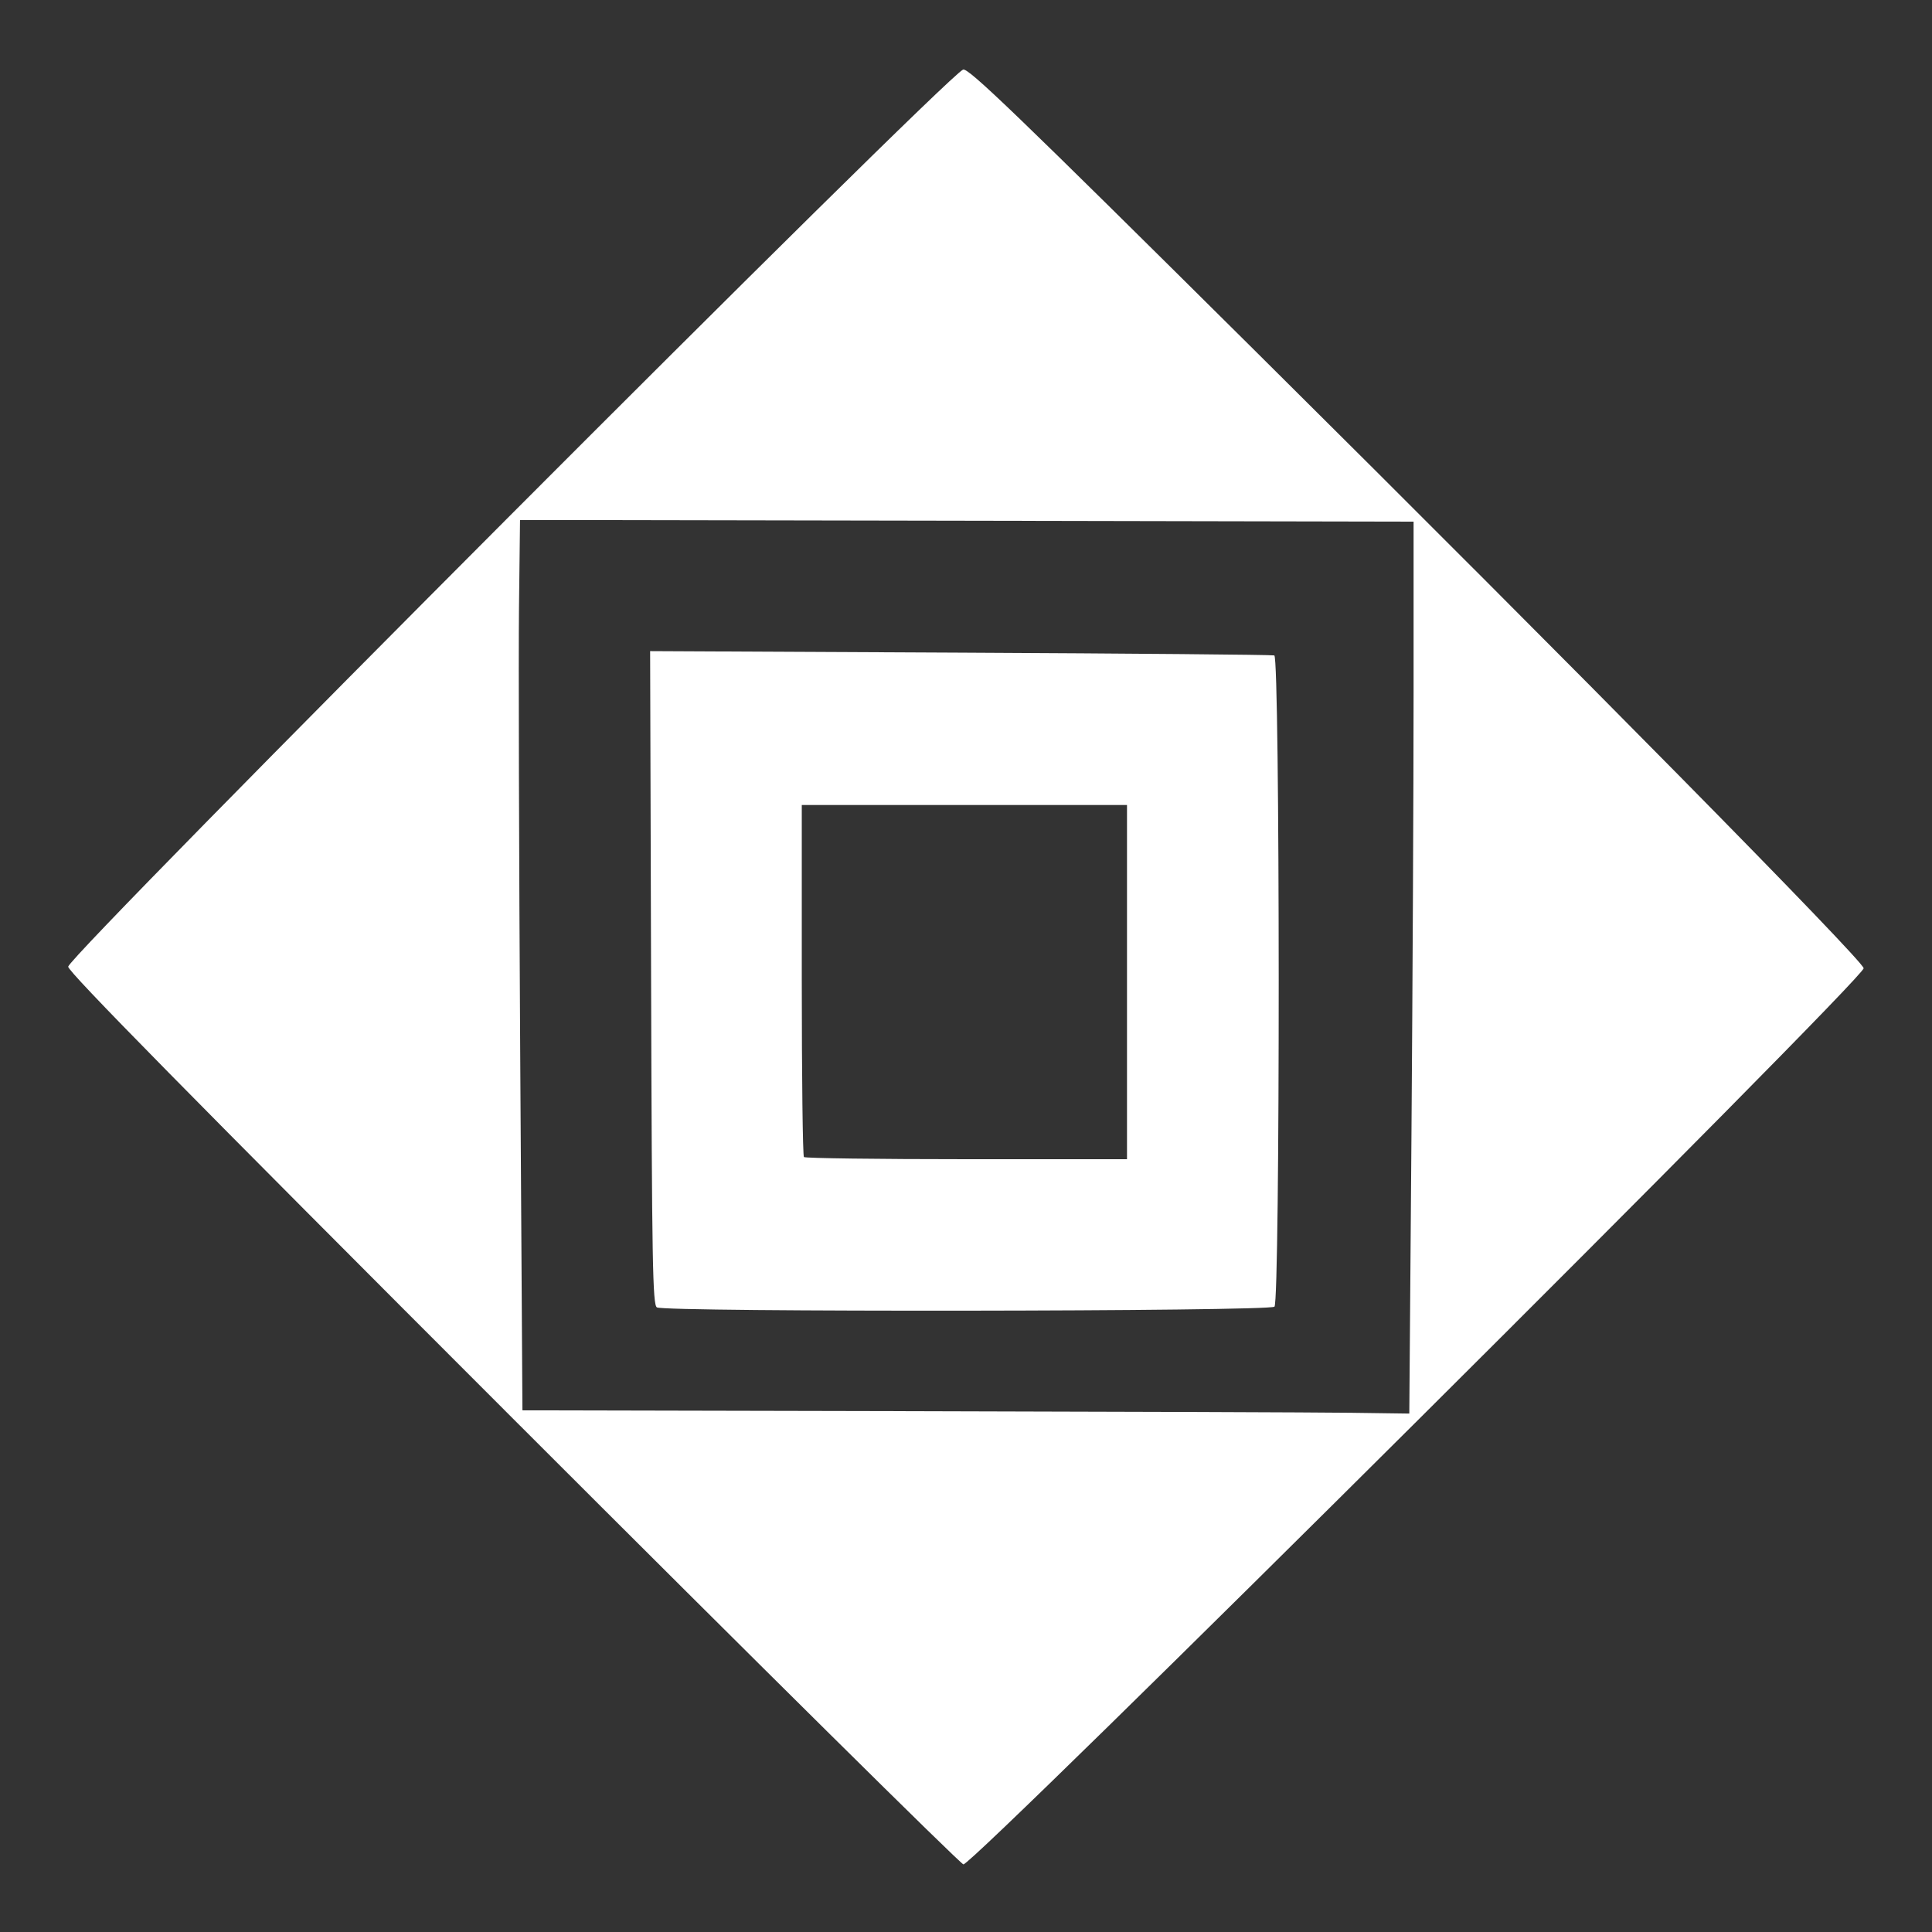 <?xml version="1.0" encoding="UTF-8" standalone="no"?>
<!-- Created with Inkscape (http://www.inkscape.org/) -->

<svg
   version="1.1"
   id="svg12239"
   viewBox="0 0 600 600"
   xmlns="http://www.w3.org/2000/svg"
   fill="#ffffff"
   xmlns:svg="http://www.w3.org/2000/svg">
    <rect x="0" y="0" width="600" height="600" fill="#333333" stroke="none"/>
    <path
       d="M 159.295,440.546 C 58.631,339.876 20.938,301.577 21.174,300.205 21.876,296.142 292.609,24.745 299.078,21.619 300.604,20.882 315.295,35.025 389.201,108.38 490.679,209.102 578.375,298.066 578.774,300.695 579.222,303.639 302.603,579 299.198,579 298.397,579 235.441,516.696 159.295,440.546 Z M 438.335,353.335 C 438.701,306.219 439,243.894 439,214.835 V 162 l -120,-0.237 c -66,-0.131 -128.438,-0.243 -138.75,-0.25 L 161.5,161.5 l -0.32,27 c -0.176,14.85 -0.008,77.061 0.372,138.246 l 0.692,111.246 119.628,0.258 c 65.795,0.142 127.766,0.369 137.713,0.504 L 437.671,439 Z M 204,406.021 c -1.314,-0.83 -1.537,-13.525 -1.798,-102.378 l -0.298,-101.43 96.298,0.471 c 52.964,0.259 96.861,0.647 97.548,0.862 1.788,0.56 1.837,200.467 0.05,202.254 -1.512,1.512 -189.414,1.729 -191.8,0.221 z M 350,305 V 250 H 299.5 249 v 54.333 c 0,29.883 0.3,54.633 0.667,55 C 250.033,359.7 272.758,360 300.167,360 H 350 Z"
       id="path13628" />
</svg>
